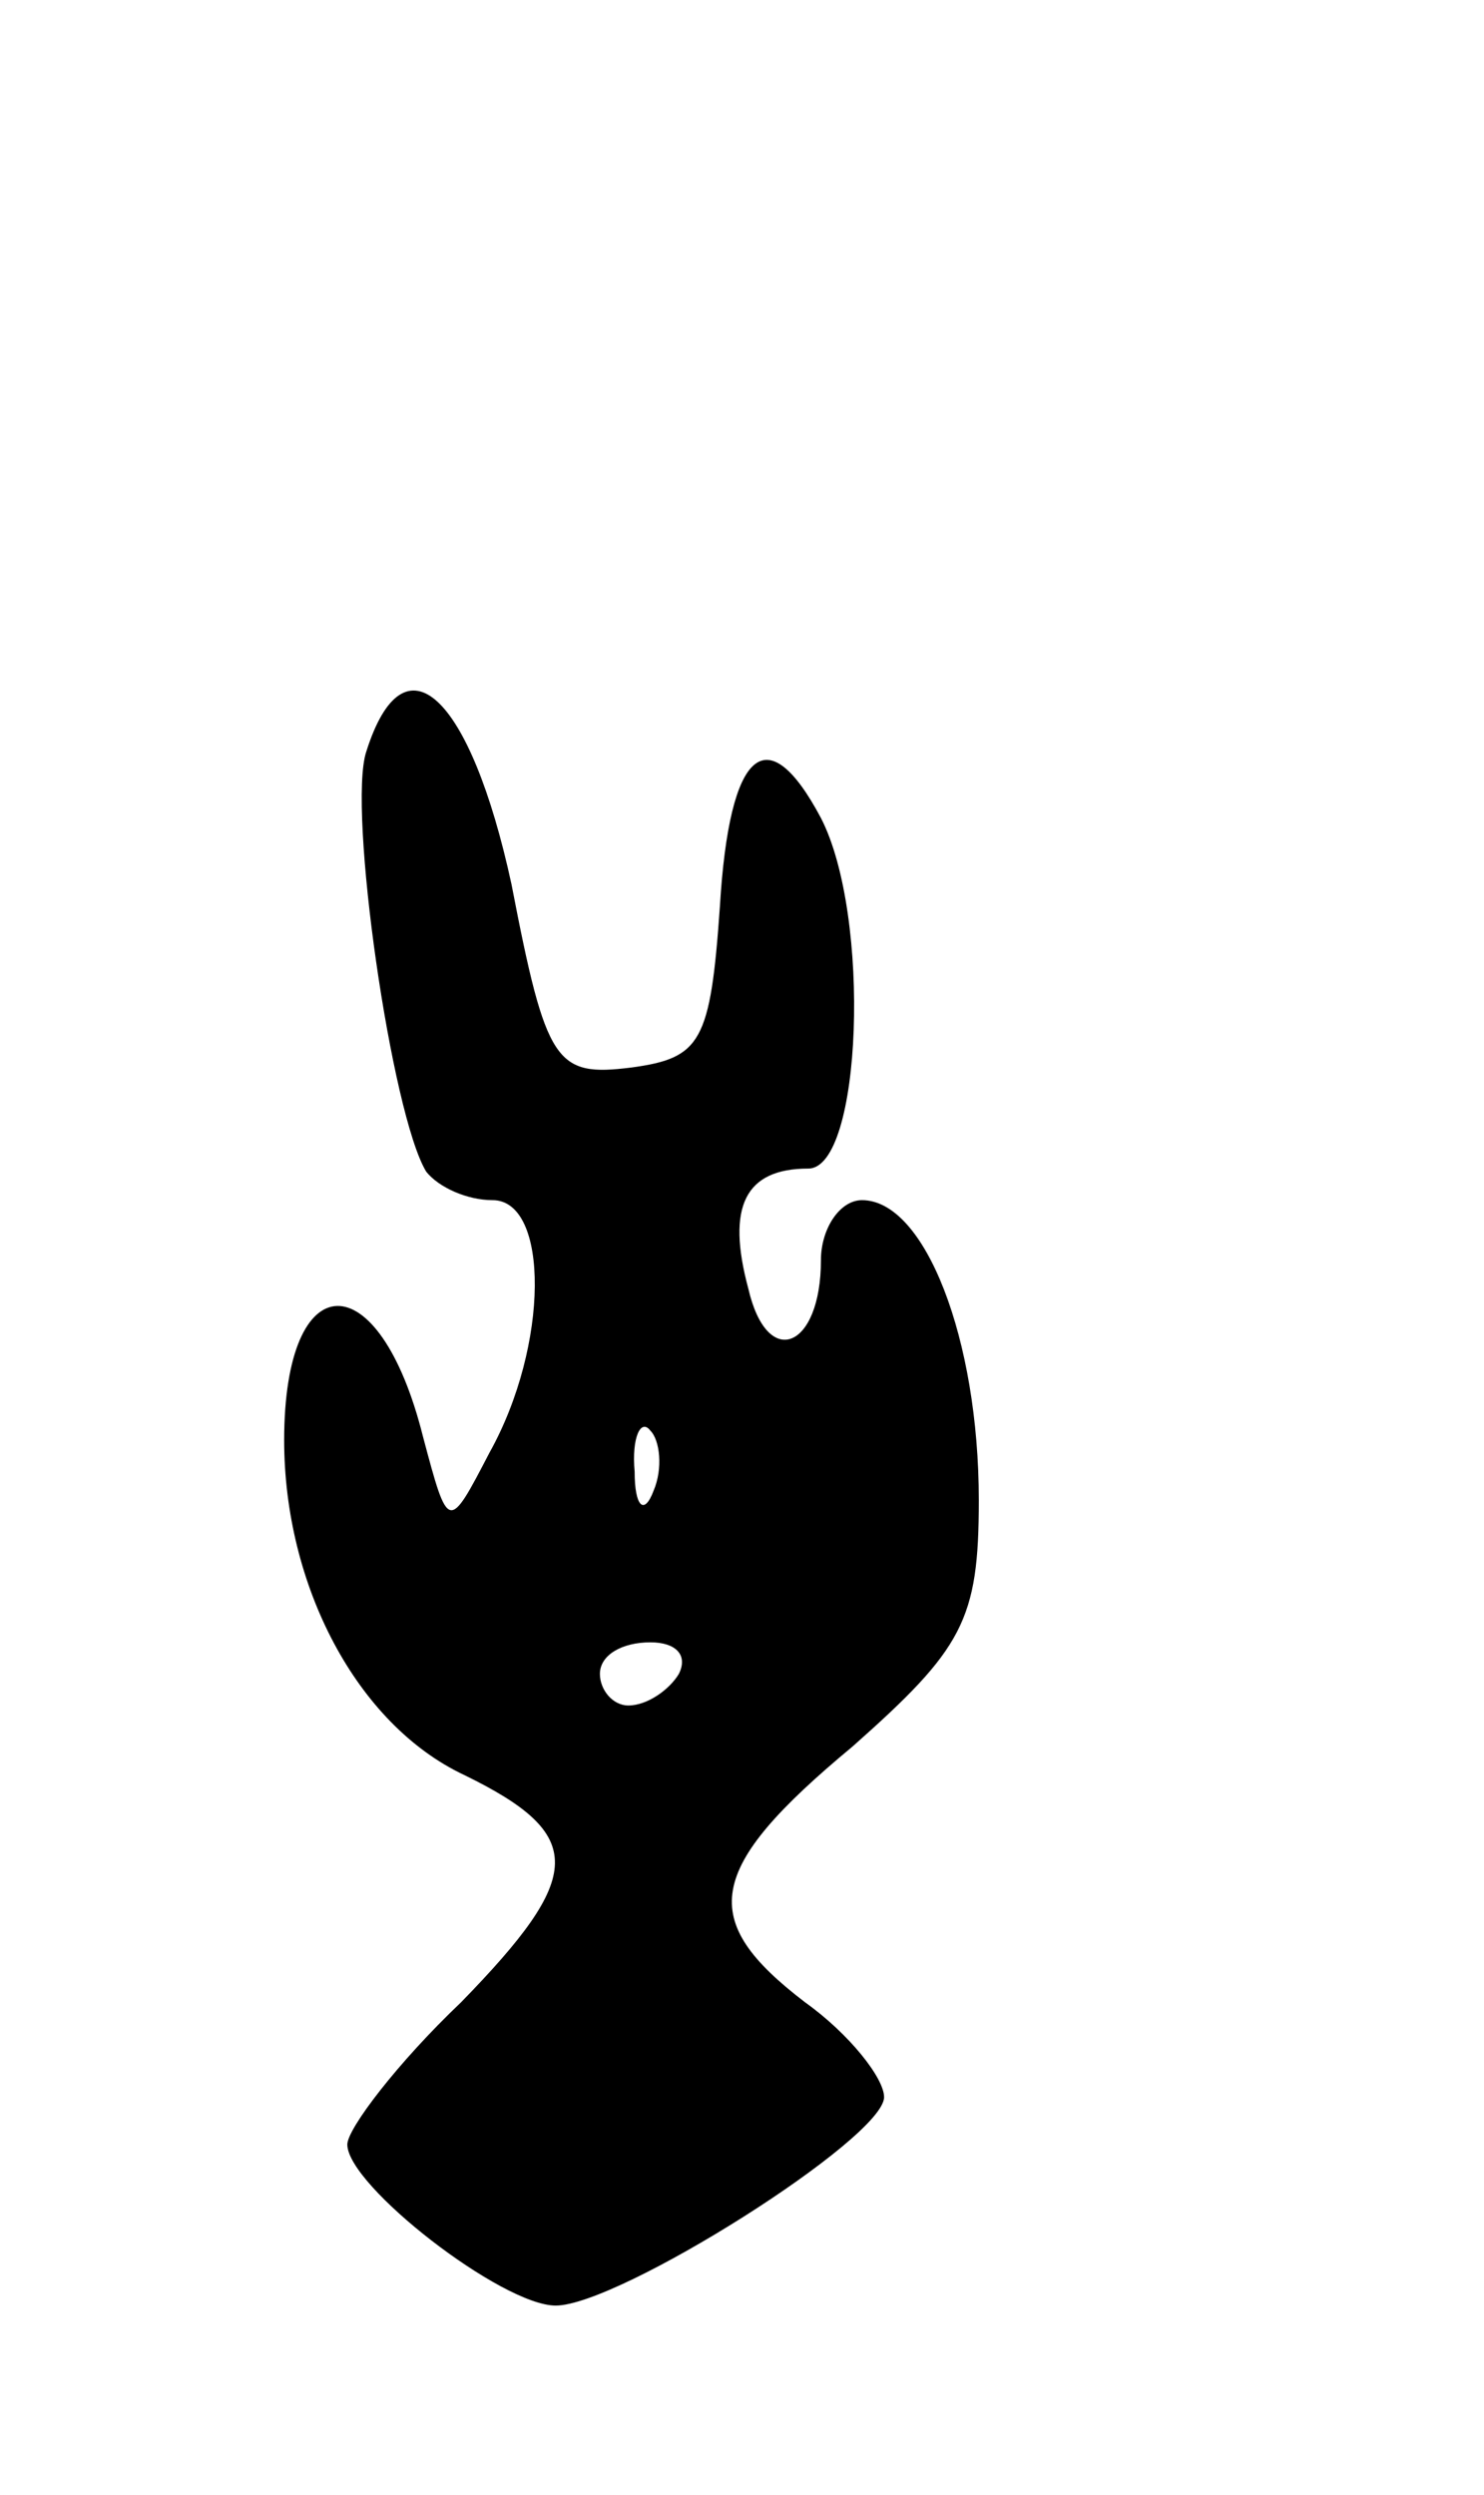 <svg version="1.0" xmlns="http://www.w3.org/2000/svg"
 width="47pt" height="79pt" viewBox="0 0 47 79"
 preserveAspectRatio="xMidYMid meet">
<g transform="translate(0,79) scale(0.1,-0.1)"
fill="#000000" stroke="none">
<path d="M116 552 c-6 -18 8 -115 19 -133 4 -5 13 -9 21 -9 18 0 18 -46 -1
-80 -13 -25 -13 -25 -21 5 -14 56 -44 55 -44 -1 0 -46 23 -90 57 -106 39 -19
38 -32 -1 -72 -20 -19 -36 -40 -36 -45 0 -13 49 -51 66 -51 20 0 104 53 104
66 0 6 -11 20 -25 30 -34 26 -32 42 15 81 35 31 40 40 40 78 0 51 -17 95 -37
95 -7 0 -13 -9 -13 -19 0 -28 -17 -35 -23 -9 -7 26 -1 38 19 38 17 0 20 80 4
111 -17 32 -29 22 -32 -28 -3 -43 -6 -48 -28 -51 -24 -3 -27 1 -38 58 -13 60
-34 80 -46 42z m91 -234 c-3 -8 -6 -5 -6 6 -1 11 2 17 5 13 3 -3 4 -12 1 -19z
m8 -58 c-3 -5 -10 -10 -16 -10 -5 0 -9 5 -9 10 0 6 7 10 16 10 8 0 12 -4 9
-10z"/>
</g>
</svg>
